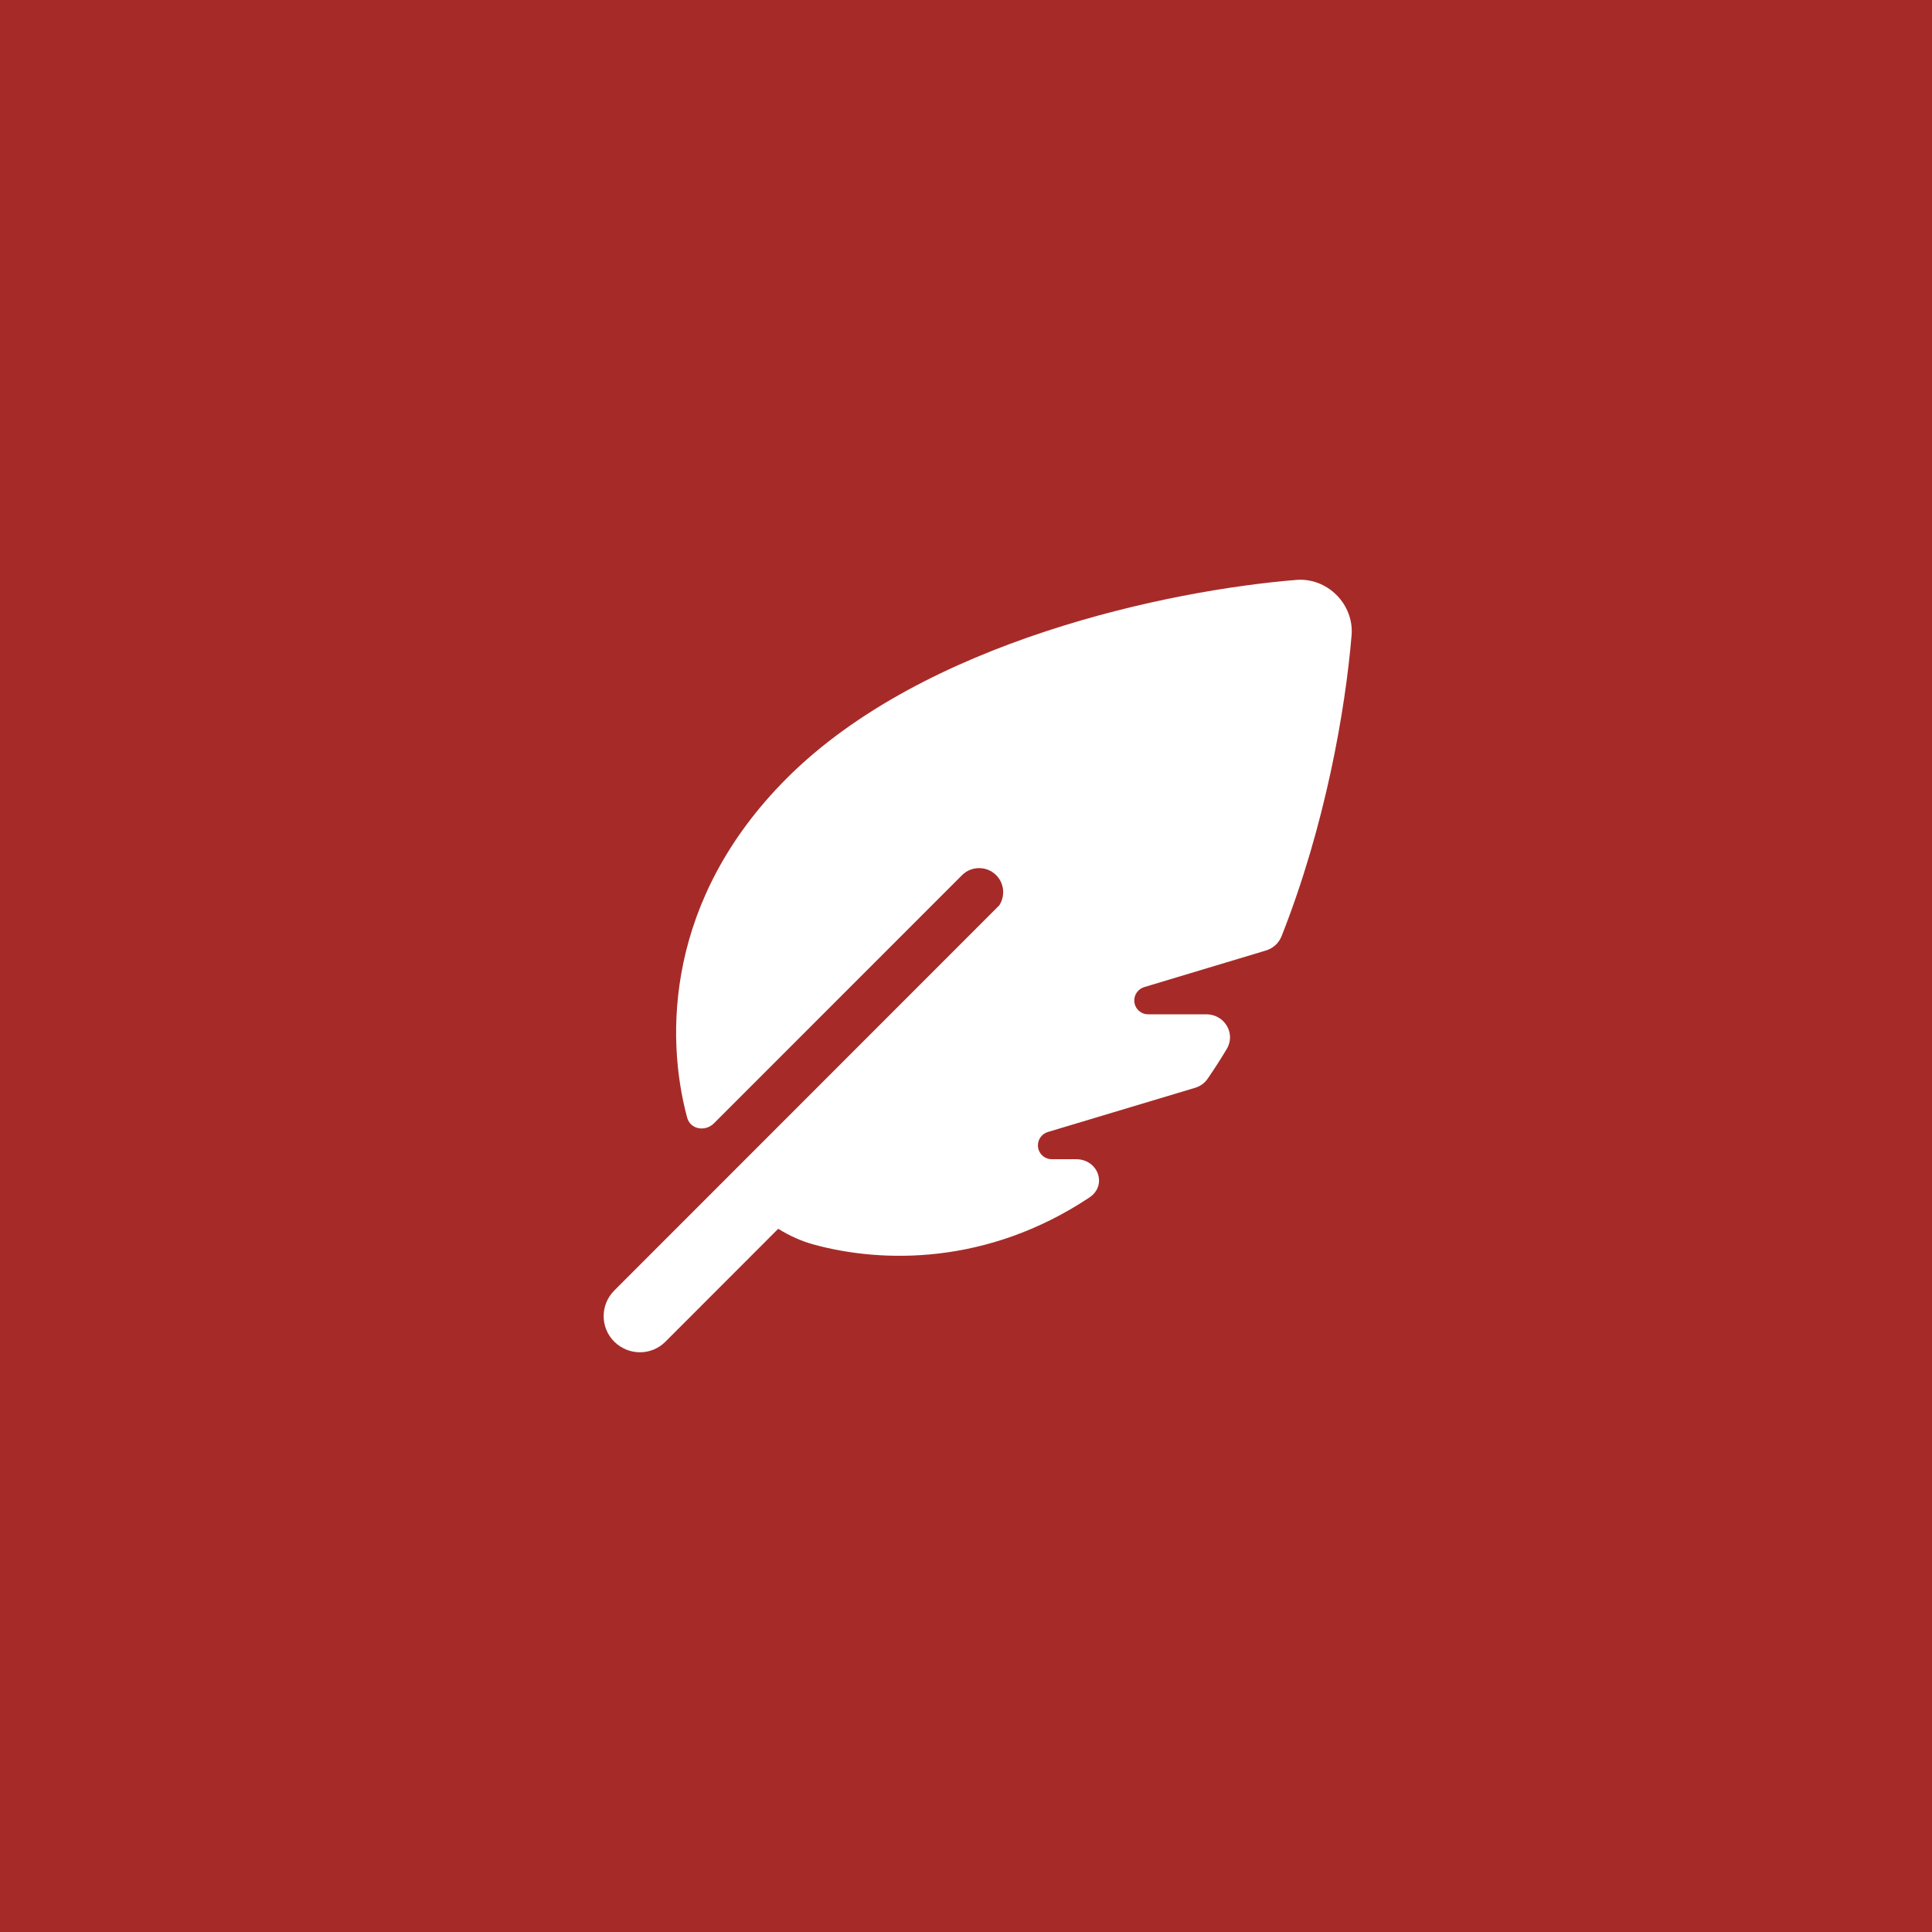 <svg width="100" height="100" viewBox="0 0 100 100" fill="none" xmlns="http://www.w3.org/2000/svg">
<rect width="100" height="100" fill="#A62B28"/>
<g clip-path="url(#clip0_0_32)">
<path d="M51.739 46.844L31.795 66.797C31.062 67.531 31.062 68.719 31.795 69.445C32.529 70.172 33.716 70.18 34.442 69.445L40.28 63.602C40.858 63.961 41.475 64.242 42.138 64.422C45.635 65.375 51.076 65.508 56.384 61.984C57.336 61.352 56.837 60 55.697 60H54.44C54.042 60 53.722 59.68 53.722 59.281C53.722 58.961 53.933 58.688 54.23 58.594L61.856 56.305C62.121 56.227 62.355 56.062 62.512 55.828C62.855 55.328 63.183 54.82 63.495 54.297C63.979 53.492 63.378 52.5 62.441 52.5H59.428C59.03 52.5 58.71 52.18 58.71 51.781C58.71 51.461 58.921 51.188 59.218 51.094L65.532 49.195C65.891 49.086 66.188 48.82 66.329 48.469C68.6 42.734 69.638 36.727 69.958 32.875C70.021 32.102 69.724 31.344 69.178 30.797C68.631 30.25 67.874 29.953 67.101 30.016C60.56 30.547 47.837 33.164 40.725 40.281C34.473 46.539 34.426 53.617 35.566 57.844C35.73 58.461 36.502 58.594 36.955 58.141L49.796 45.297C50.28 44.812 51.076 44.812 51.56 45.297C51.981 45.719 52.036 46.359 51.732 46.844H51.739Z" fill="white"/>
</g>
<defs>
<clipPath id="clip0_0_32">
<rect x="30" y="30" width="39.966" height="40" fill="white"/>
</clipPath>
</defs>
</svg>
